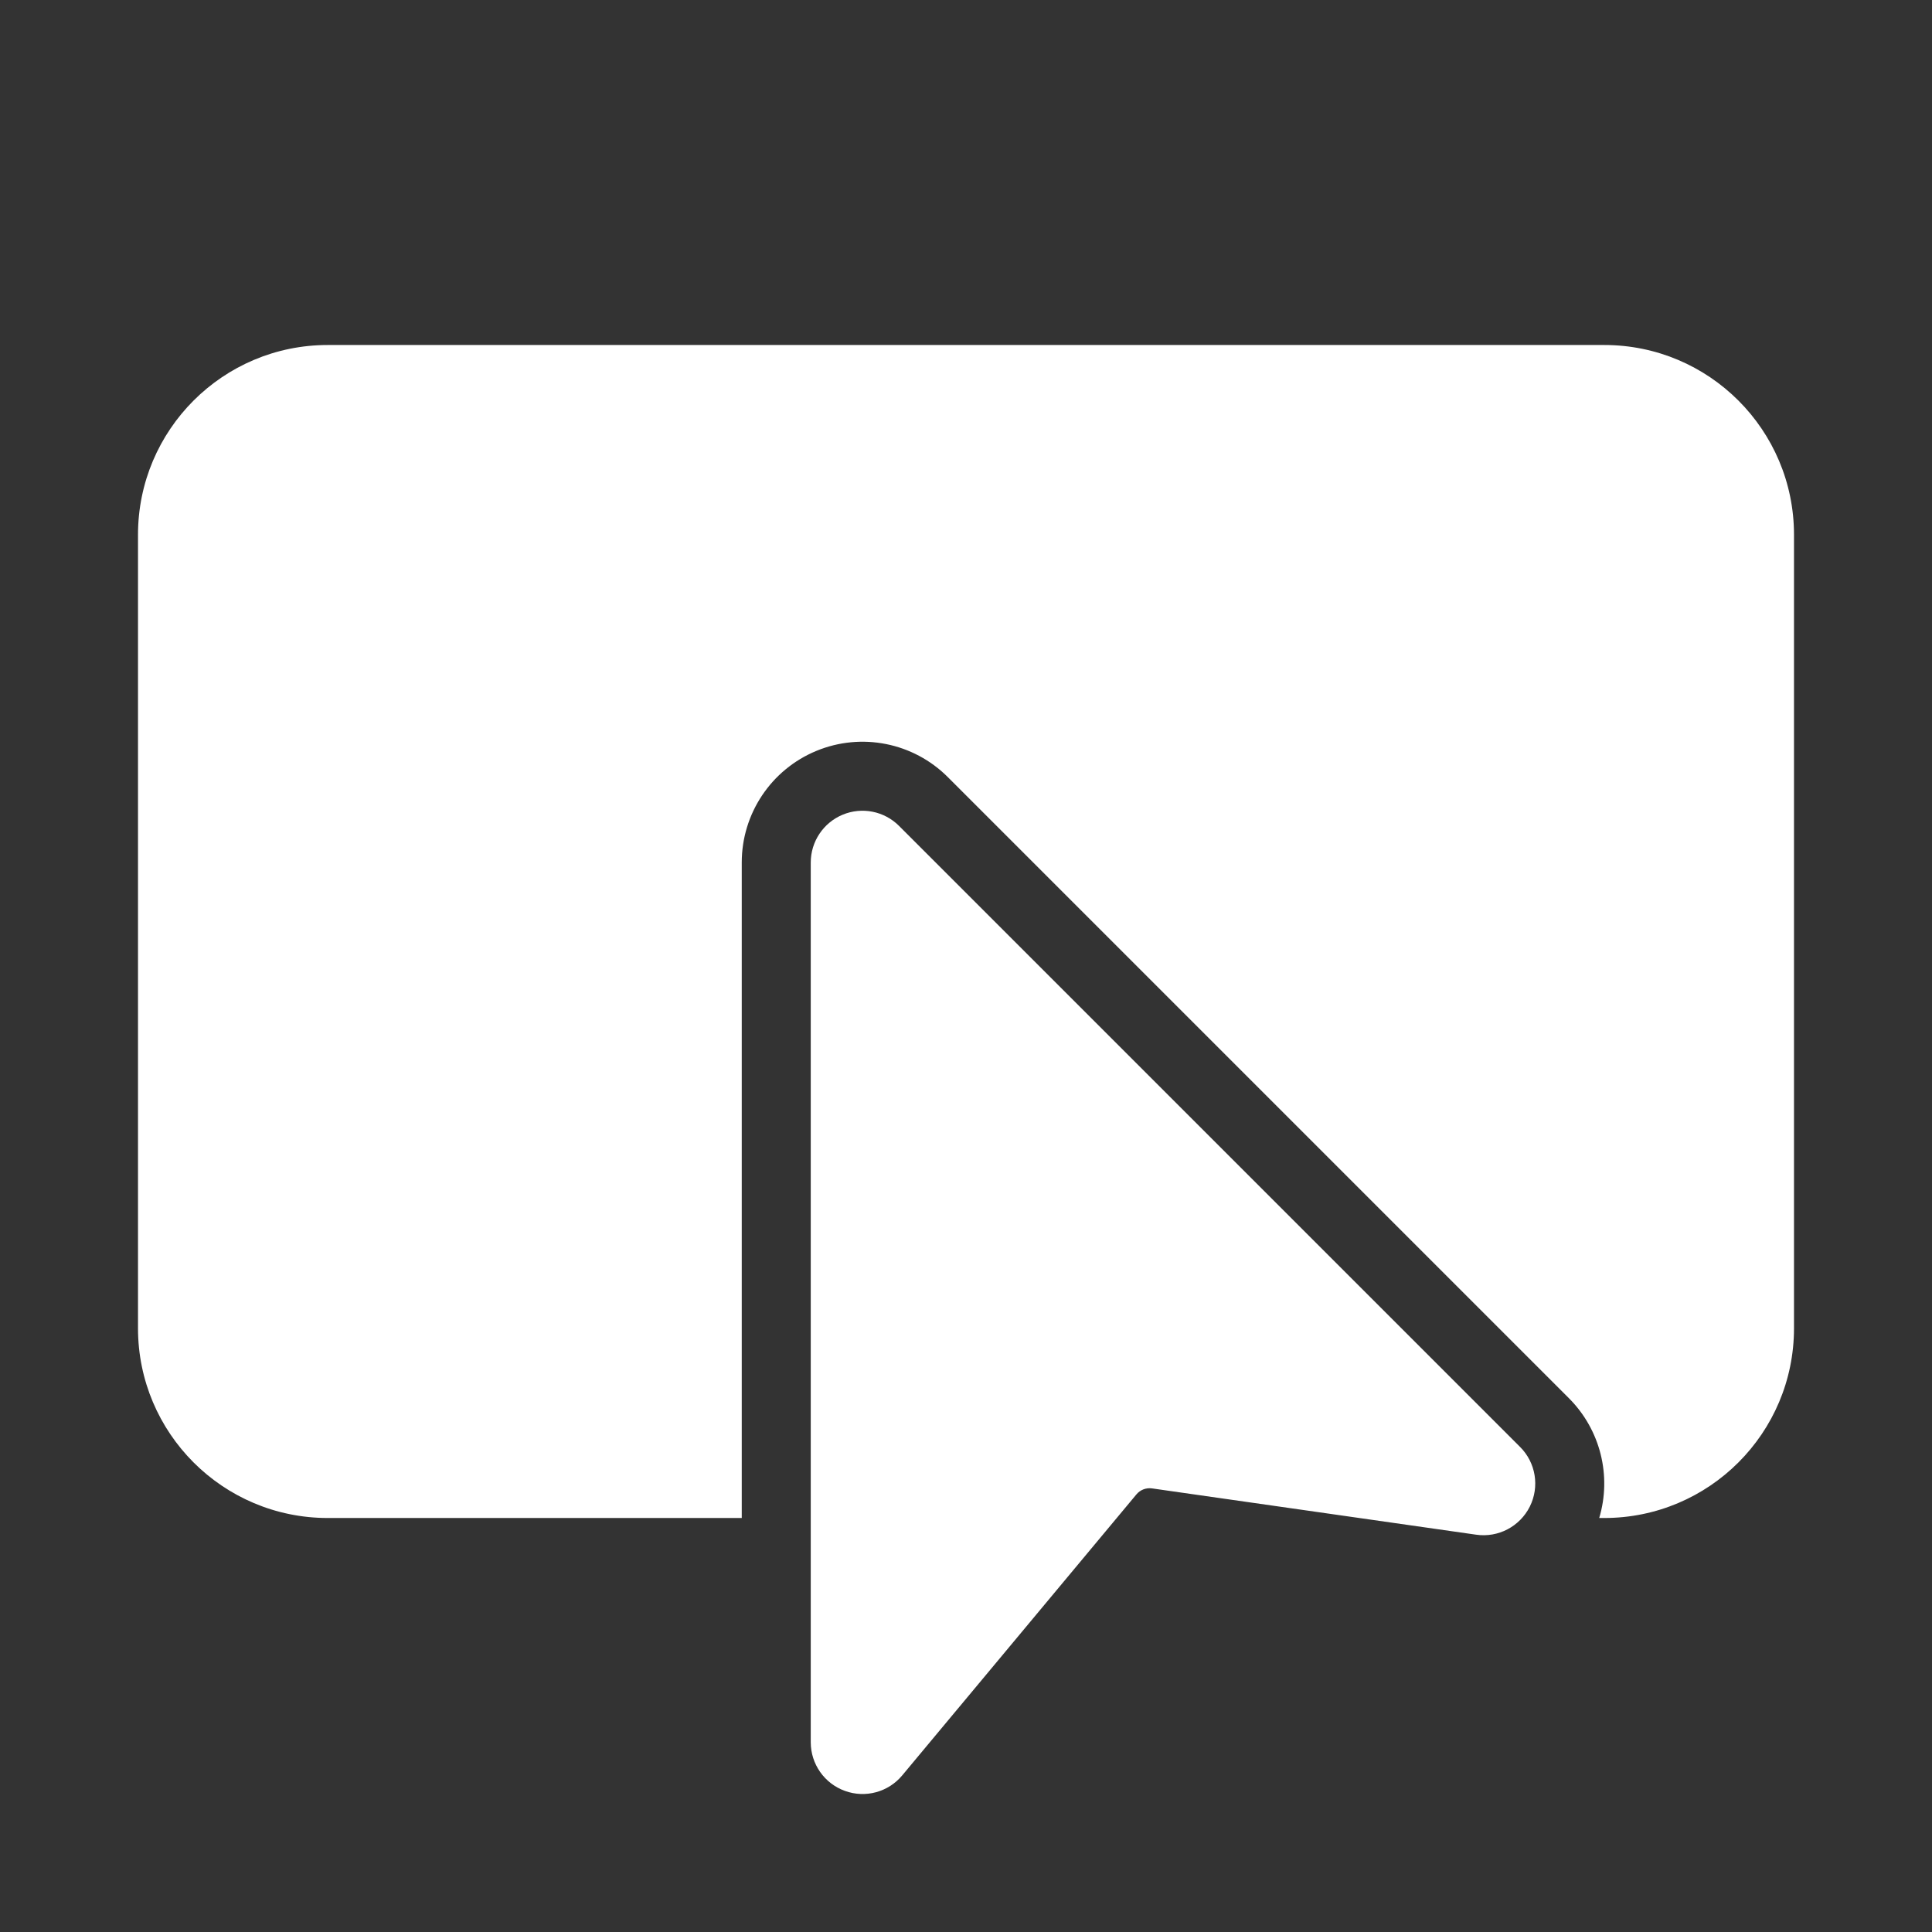 <svg width="28" height="28" viewBox="0 0 28 28" fill="none" xmlns="http://www.w3.org/2000/svg">
<rect x="0" y="0" width="28" height="28" fill="#333333" stroke="none"/>
<path d="M2 7.75C2 6.231 3.231 5 4.75 5H23.25C24.769 5 26 6.231 26 7.75V19.25C26 20.769 24.769 22 23.25 22H23.177C23.359 21.392 23.197 20.723 22.737 20.263L13.737 11.263C13.237 10.762 12.484 10.612 11.83 10.883C11.176 11.154 10.75 11.792 10.75 12.5V22H4.75C3.231 22 2 20.769 2 19.25V7.75ZM13.03 11.97C12.816 11.755 12.493 11.691 12.213 11.807C11.933 11.923 11.75 12.197 11.75 12.5V25.25C11.75 25.566 11.948 25.848 12.245 25.955C12.542 26.063 12.874 25.973 13.076 25.73L16.469 21.659C16.524 21.592 16.61 21.559 16.696 21.571L21.394 22.242C21.713 22.288 22.026 22.124 22.171 21.835C22.315 21.547 22.259 21.198 22.03 20.97L13.03 11.97Z" fill="#ffffff"/>
</svg>
